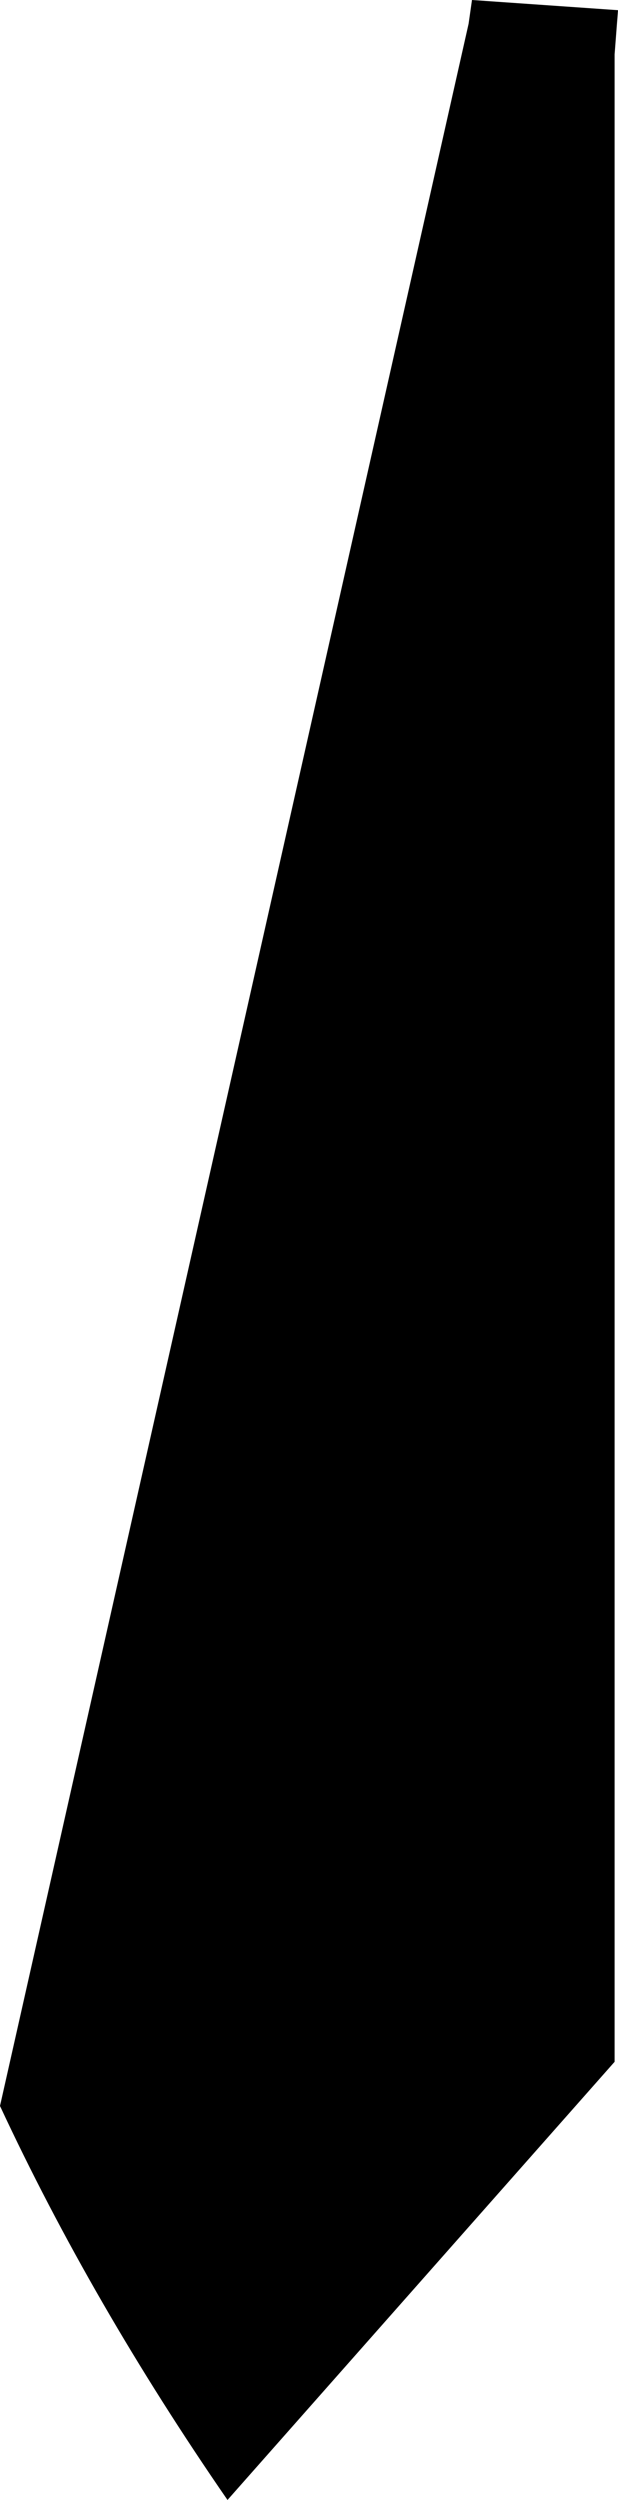 <?xml version="1.0" encoding="UTF-8" standalone="no"?>
<svg xmlns:xlink="http://www.w3.org/1999/xlink" height="36.8px" width="9.1px" xmlns="http://www.w3.org/2000/svg">
  <g transform="matrix(1.0, 0.0, 0.0, 1.0, -182.3, -426.85)">
    <path d="M191.35 427.65 L191.35 457.2 185.65 463.65 Q183.65 460.75 182.3 457.85 L189.2 427.2 189.25 426.85 191.4 427.0 191.35 427.65" fill="#000000" fill-rule="evenodd" stroke="none"/>
  </g>
</svg>
